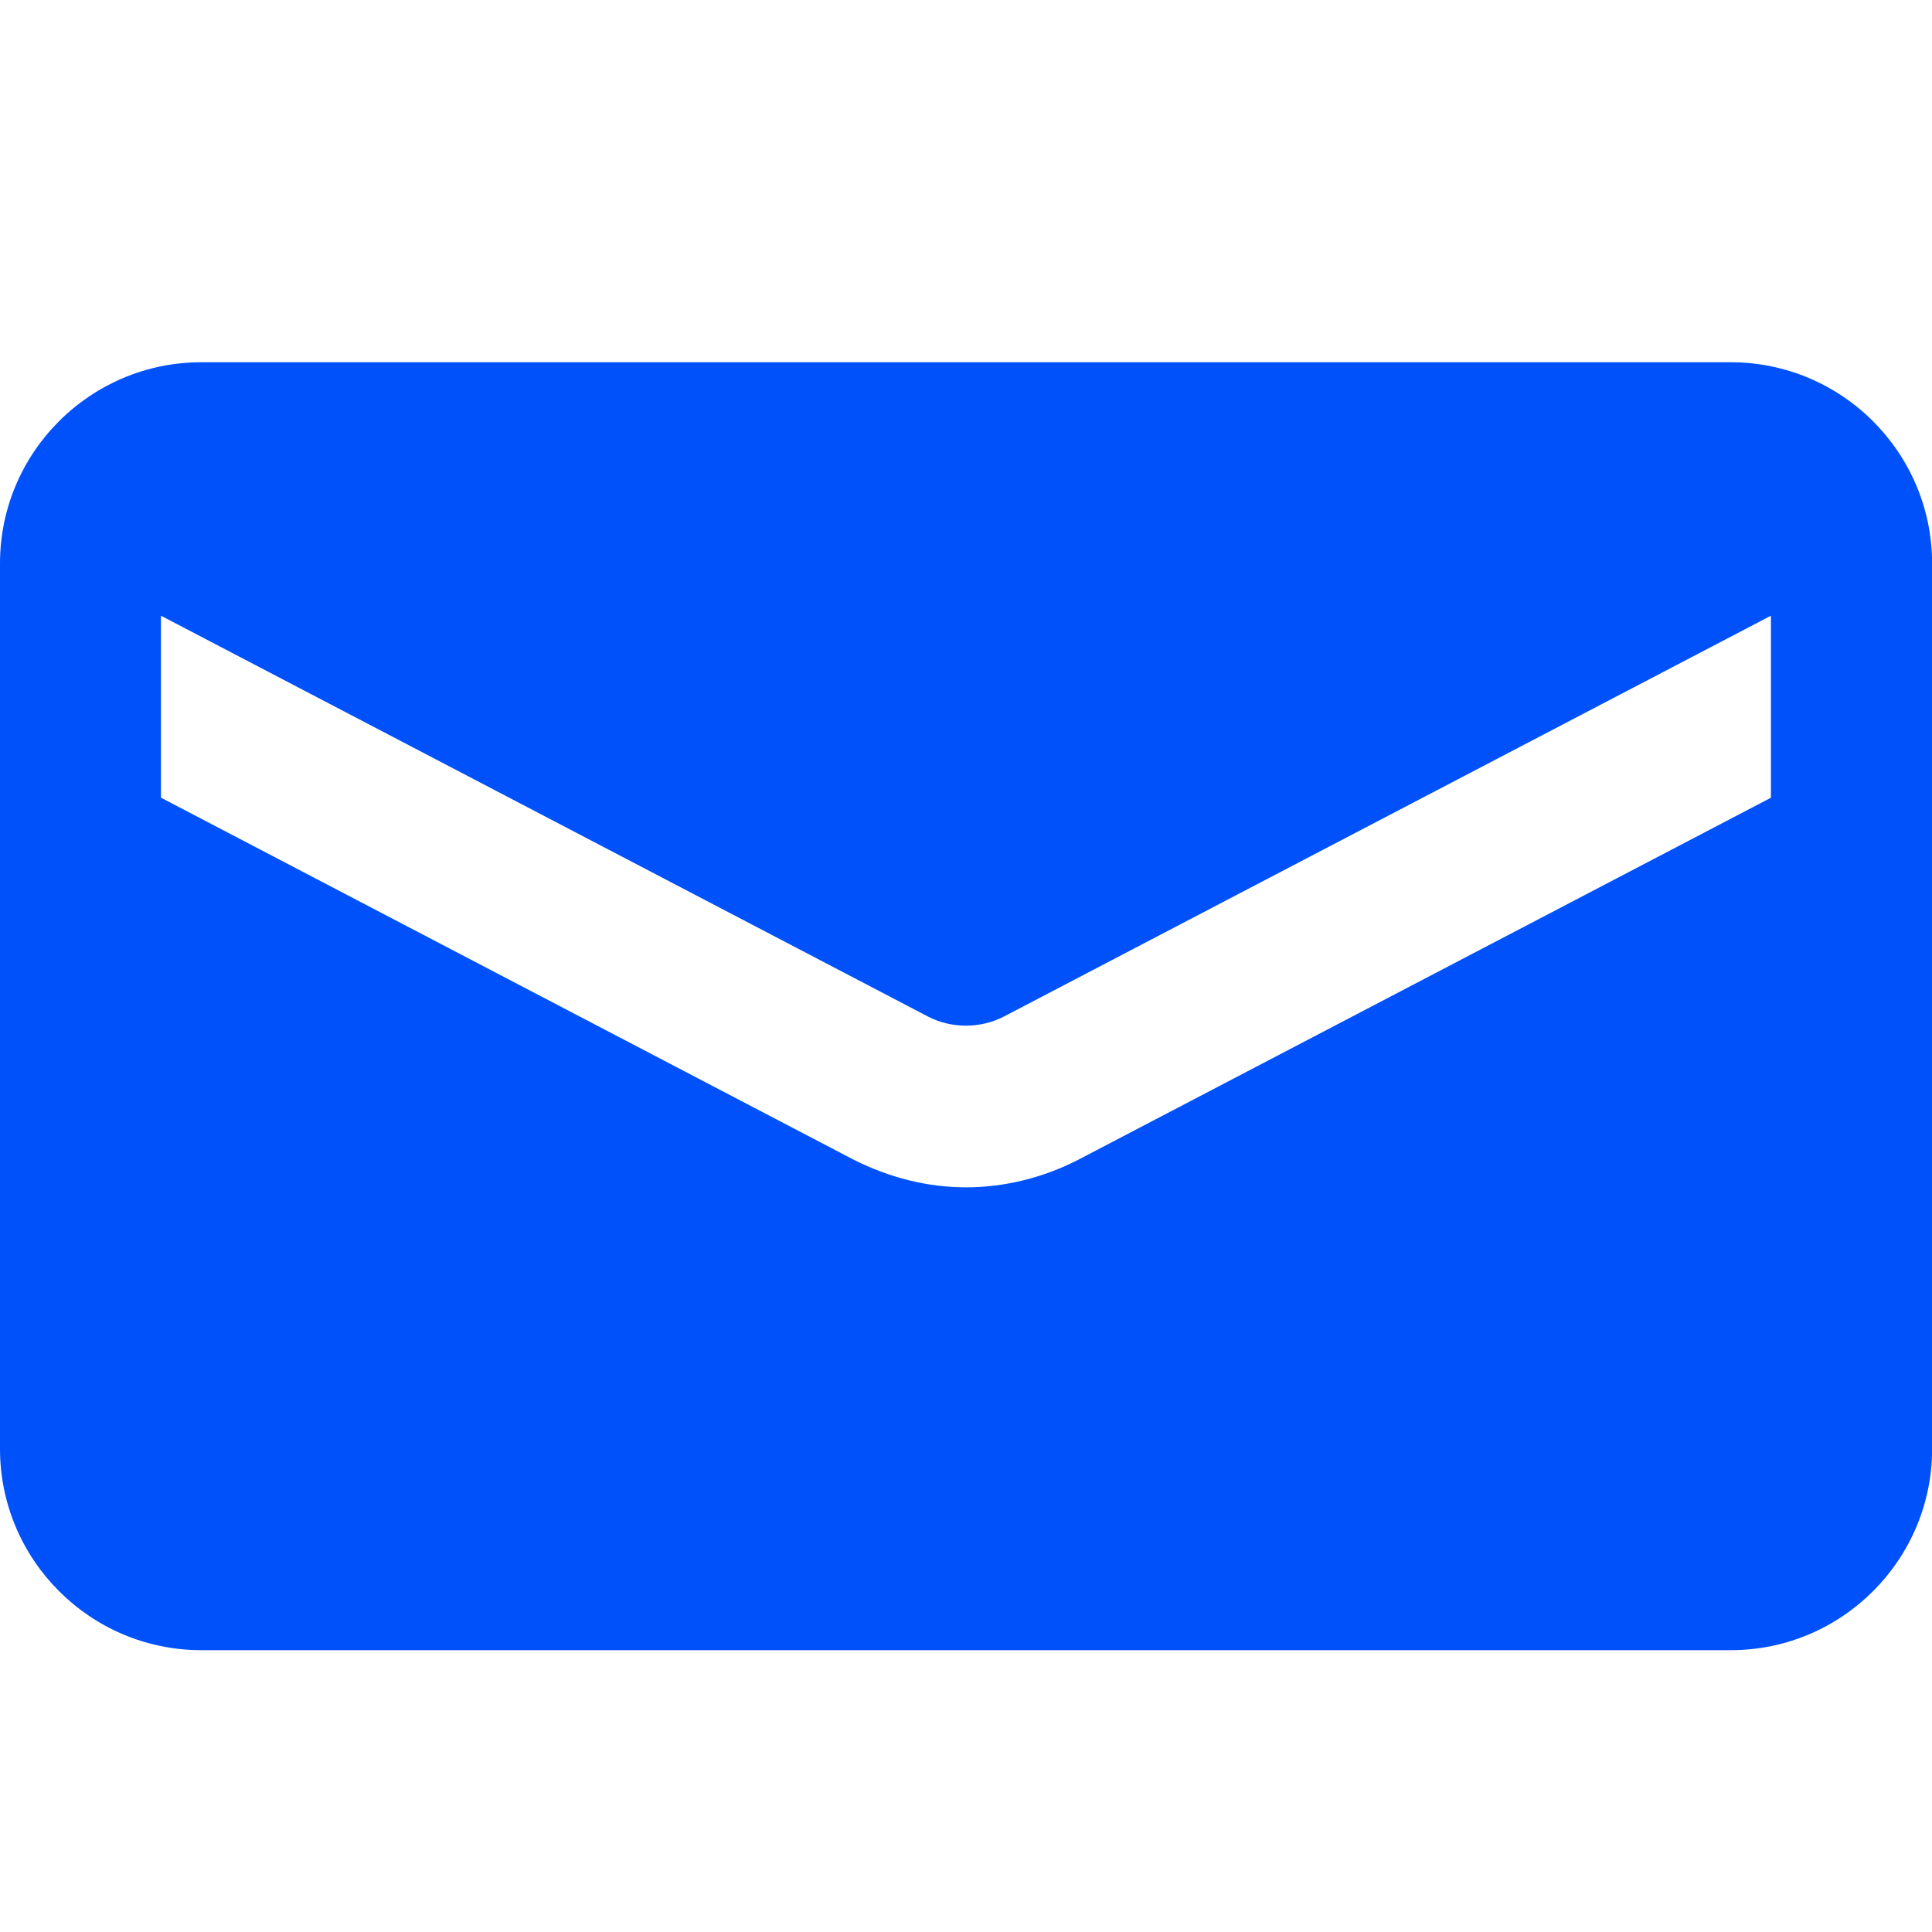 <svg width="16" height="16" viewBox="0 0 16 16" fill="none" xmlns="http://www.w3.org/2000/svg">
<path d="M14.333 3H1.667C0.748 3 0 3.747 0 4.666V11.999C0 12.918 0.748 13.666 1.667 13.666H14.334C15.253 13.666 16.001 12.918 16.001 11.999V4.666C16 3.747 15.252 3 14.333 3ZM14.667 6.606L8.927 9.606C8.64 9.753 8.32 9.833 8 9.833C7.68 9.833 7.367 9.753 7.073 9.606L1.333 6.606V5.099L7.686 8.419C7.879 8.519 8.119 8.519 8.313 8.419L14.666 5.099V6.606H14.667Z" fill="#0051F9"/>
</svg>
